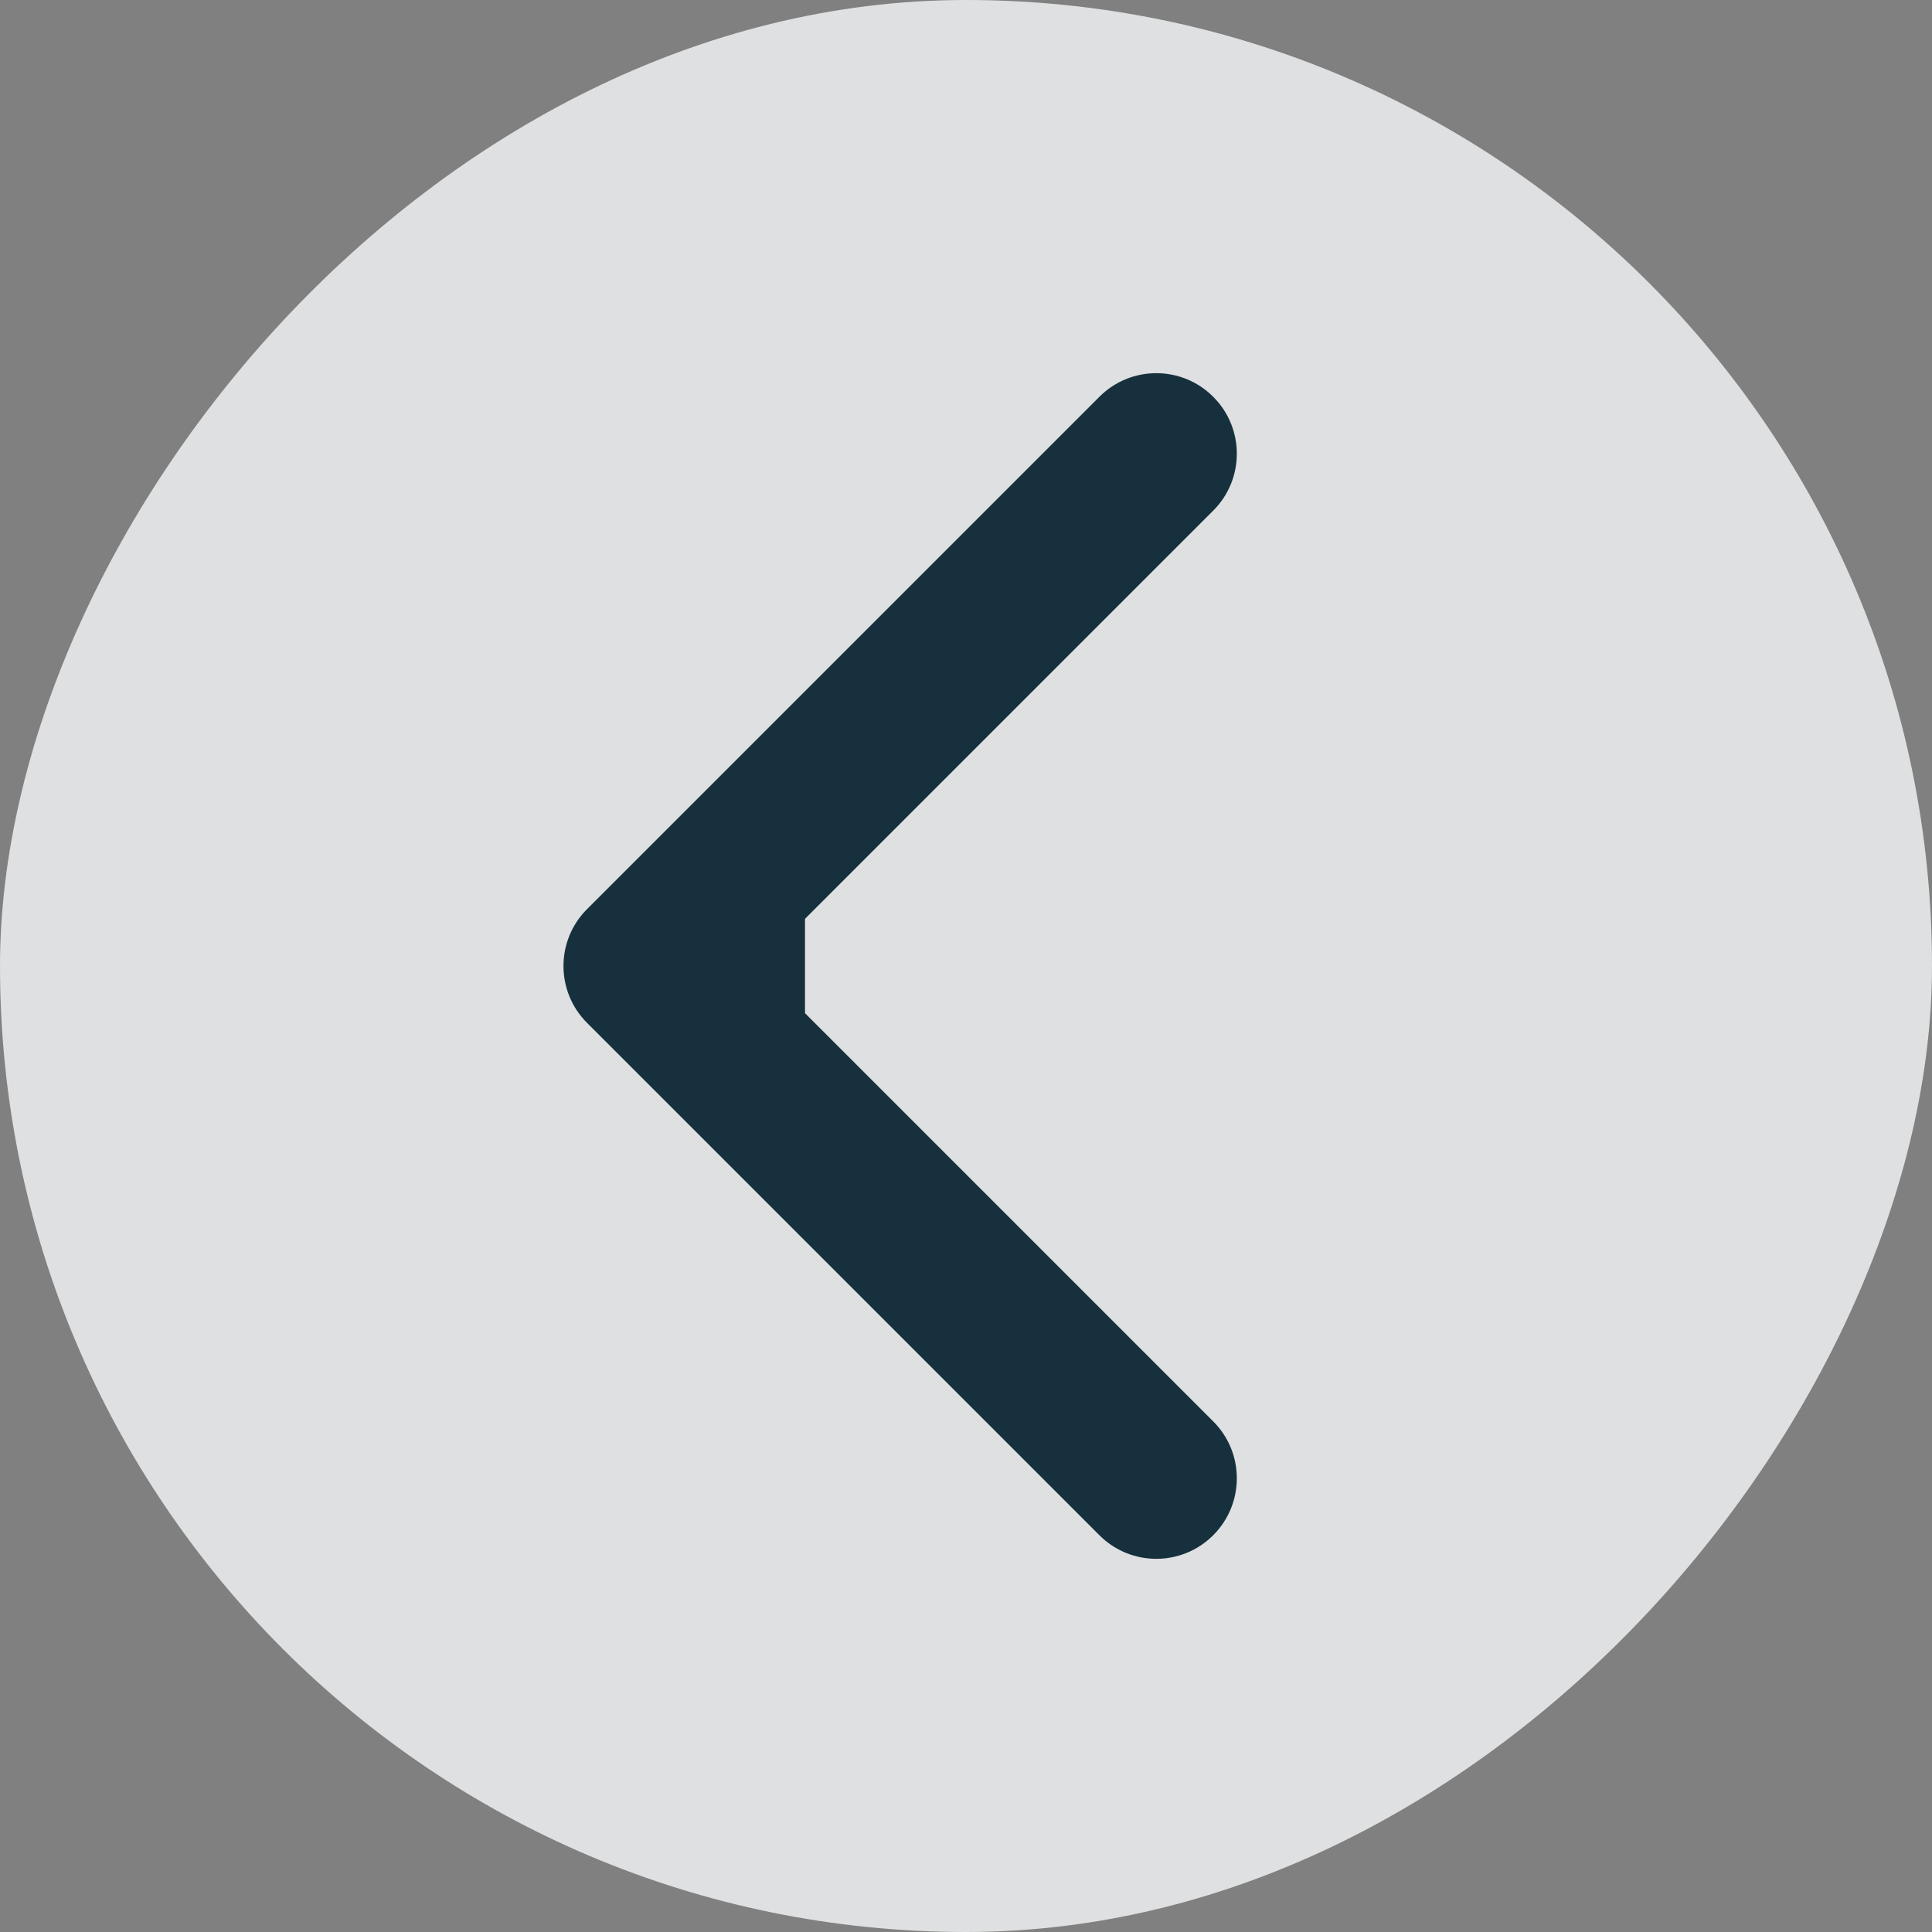 <svg width="24" height="24" viewBox="0 0 24 24" fill="none" xmlns="http://www.w3.org/2000/svg">
<rect x="0" y="0" width="24" height="24" fill="#808080" stroke="none"/>
<rect width="24" height="24" rx="12" transform="matrix(-1 0 0 1 24 0)" fill="#F6F7F8" fill-opacity="0.8"/>
<path d="M7.293 12.707C6.902 12.317 6.902 11.683 7.293 11.293L13.657 4.929C14.047 4.538 14.681 4.538 15.071 4.929C15.462 5.319 15.462 5.953 15.071 6.343L9.414 12L15.071 17.657C15.462 18.047 15.462 18.68 15.071 19.071C14.681 19.462 14.047 19.462 13.657 19.071L7.293 12.707ZM10 13H8V11H10V13Z" fill="#17303E"/>
</svg>
